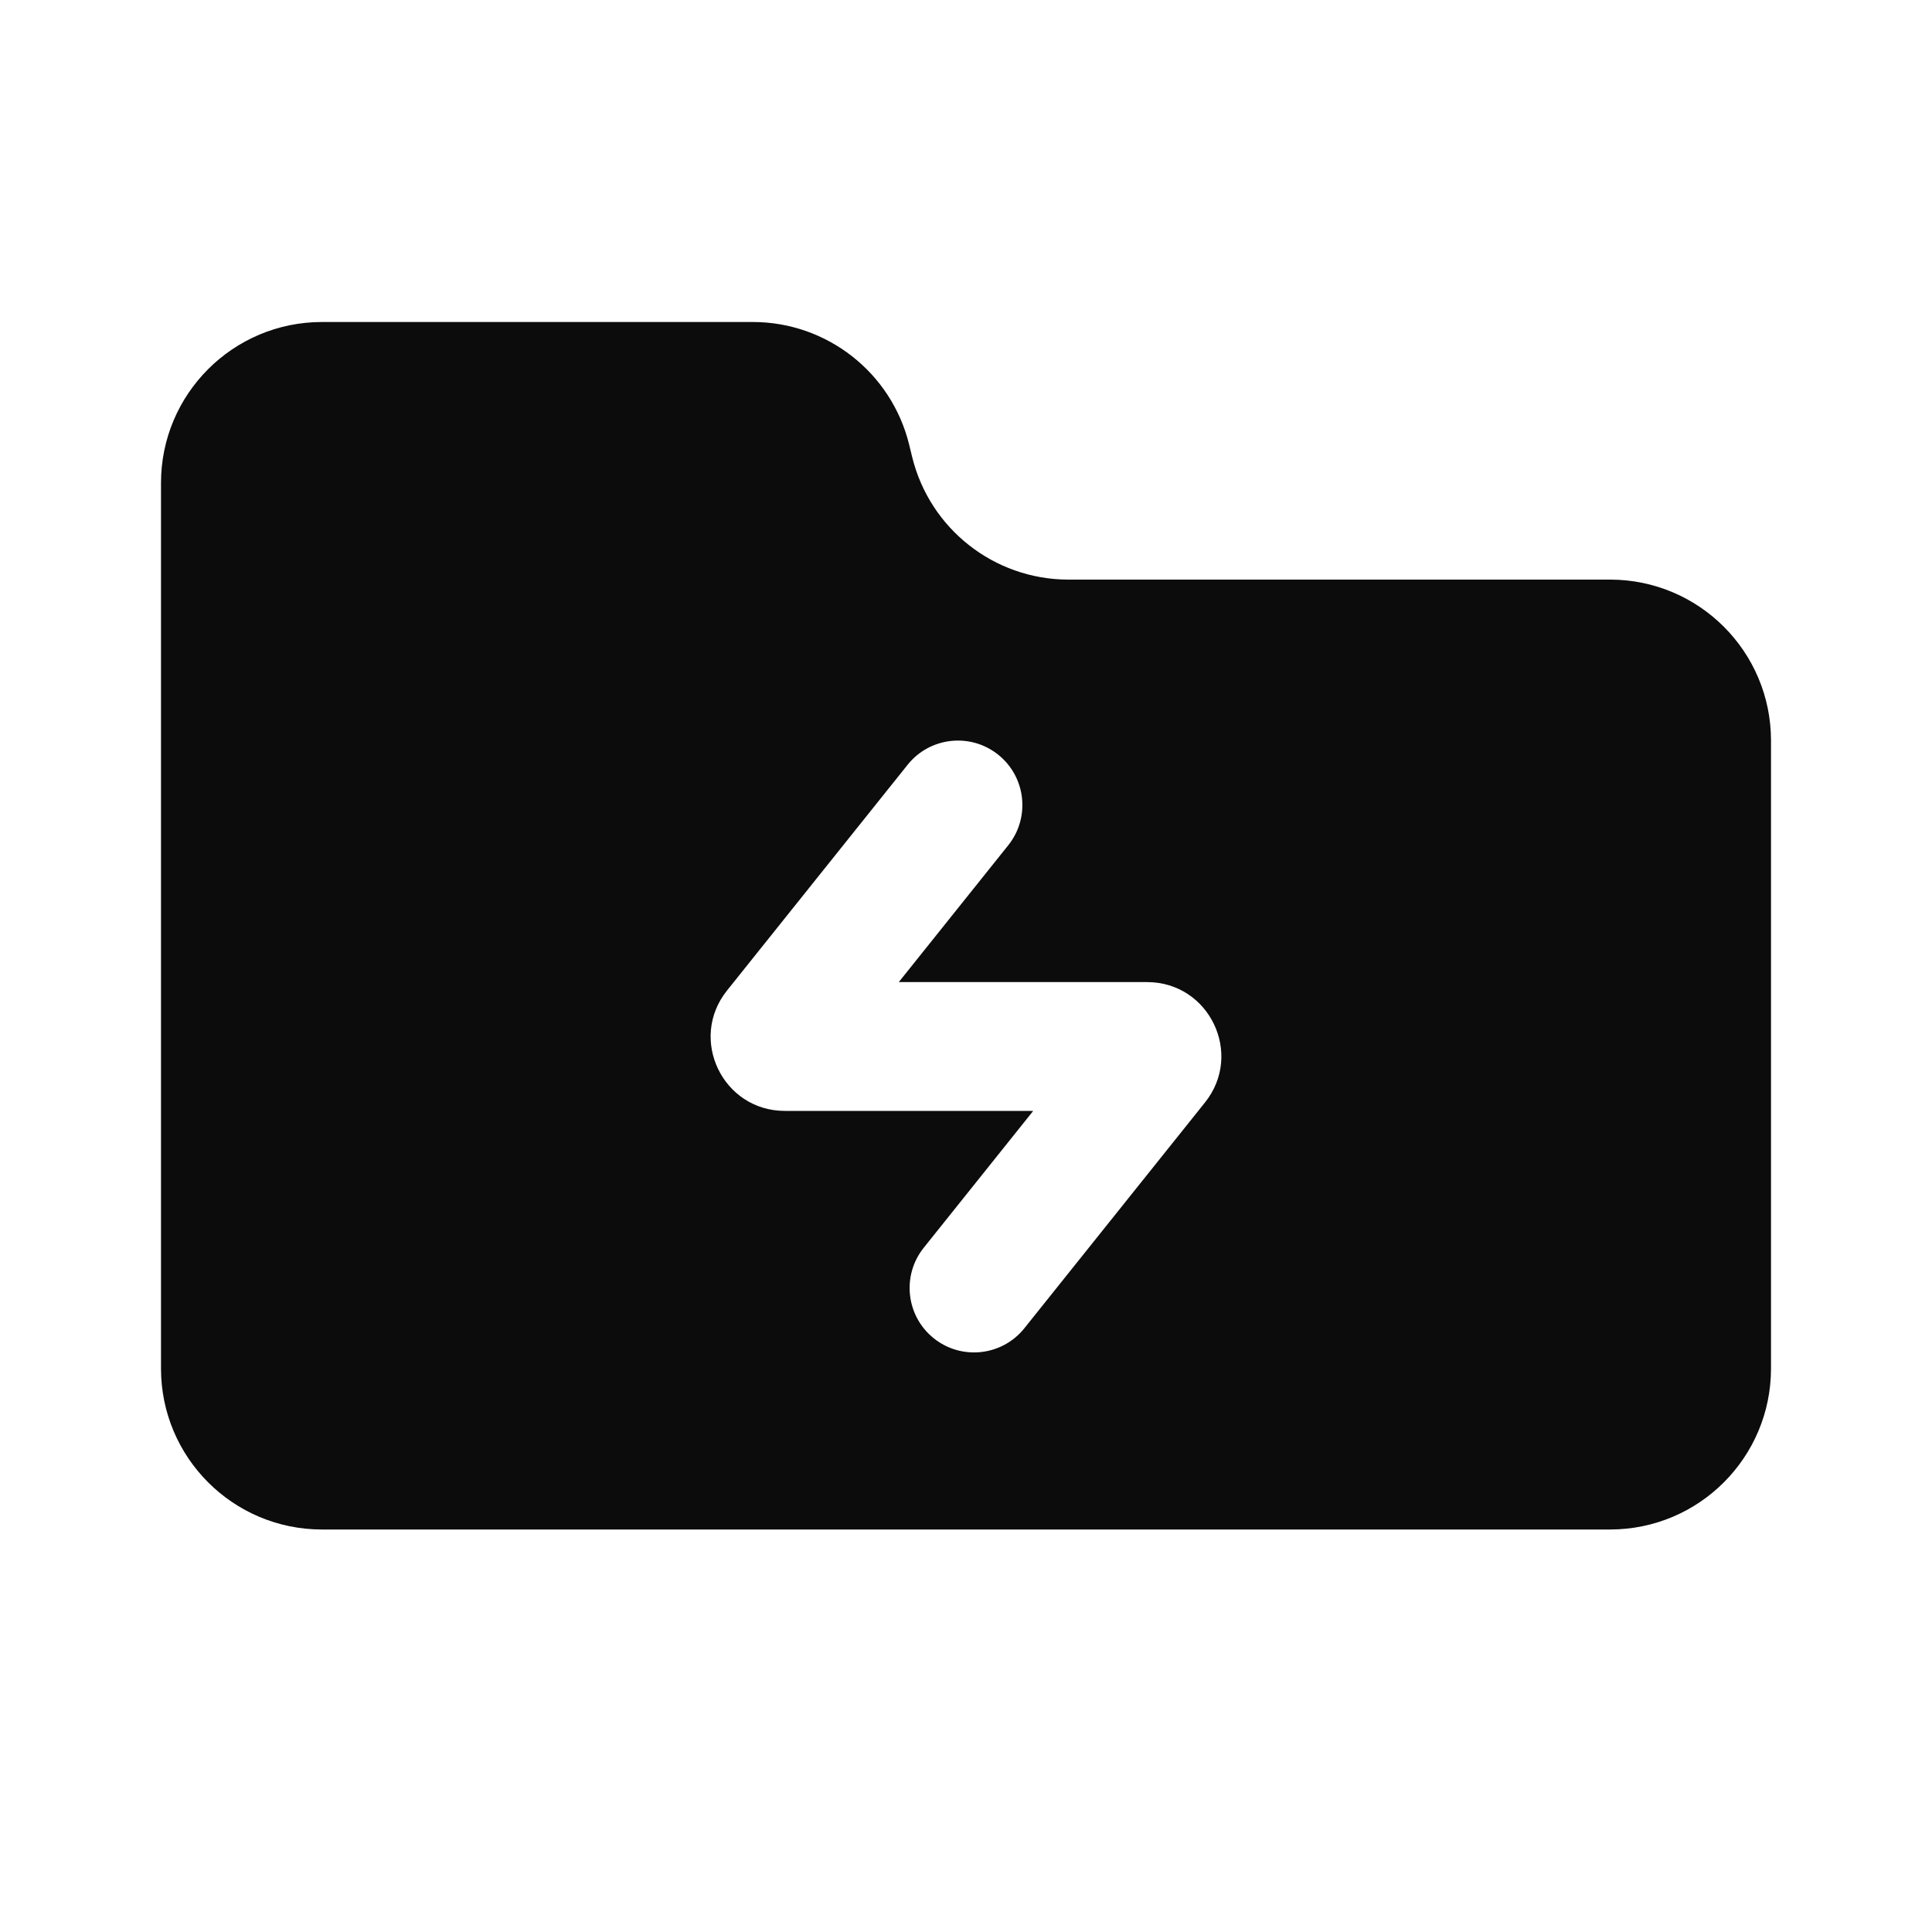 <svg width="24" height="24" viewBox="0 0 24 24" fill="none" xmlns="http://www.w3.org/2000/svg">
<path fill-rule="evenodd" clip-rule="evenodd" d="M20 7.2L13.26 7.2C12.346 7.194 11.552 6.569 11.332 5.68L11.293 5.52C11.072 4.627 10.271 4 9.351 4H4C2.895 4 2 4.895 2 6V17C2 18.105 2.895 19 4 19L20 19C21.105 19 22 18.105 22 17V9.2C22 8.095 21.105 7.2 20 7.2ZM12.525 10.5C12.801 10.155 12.745 9.651 12.4 9.375C12.055 9.099 11.551 9.155 11.275 9.5L9.031 12.305C8.549 12.908 8.978 13.8 9.75 13.8H12.835L11.475 15.5C11.199 15.845 11.255 16.349 11.6 16.625C11.945 16.901 12.449 16.845 12.725 16.5L14.969 13.695C15.451 13.092 15.022 12.2 14.25 12.2H11.165L12.525 10.5Z" fill="#0C0C0C"/>
</svg>
